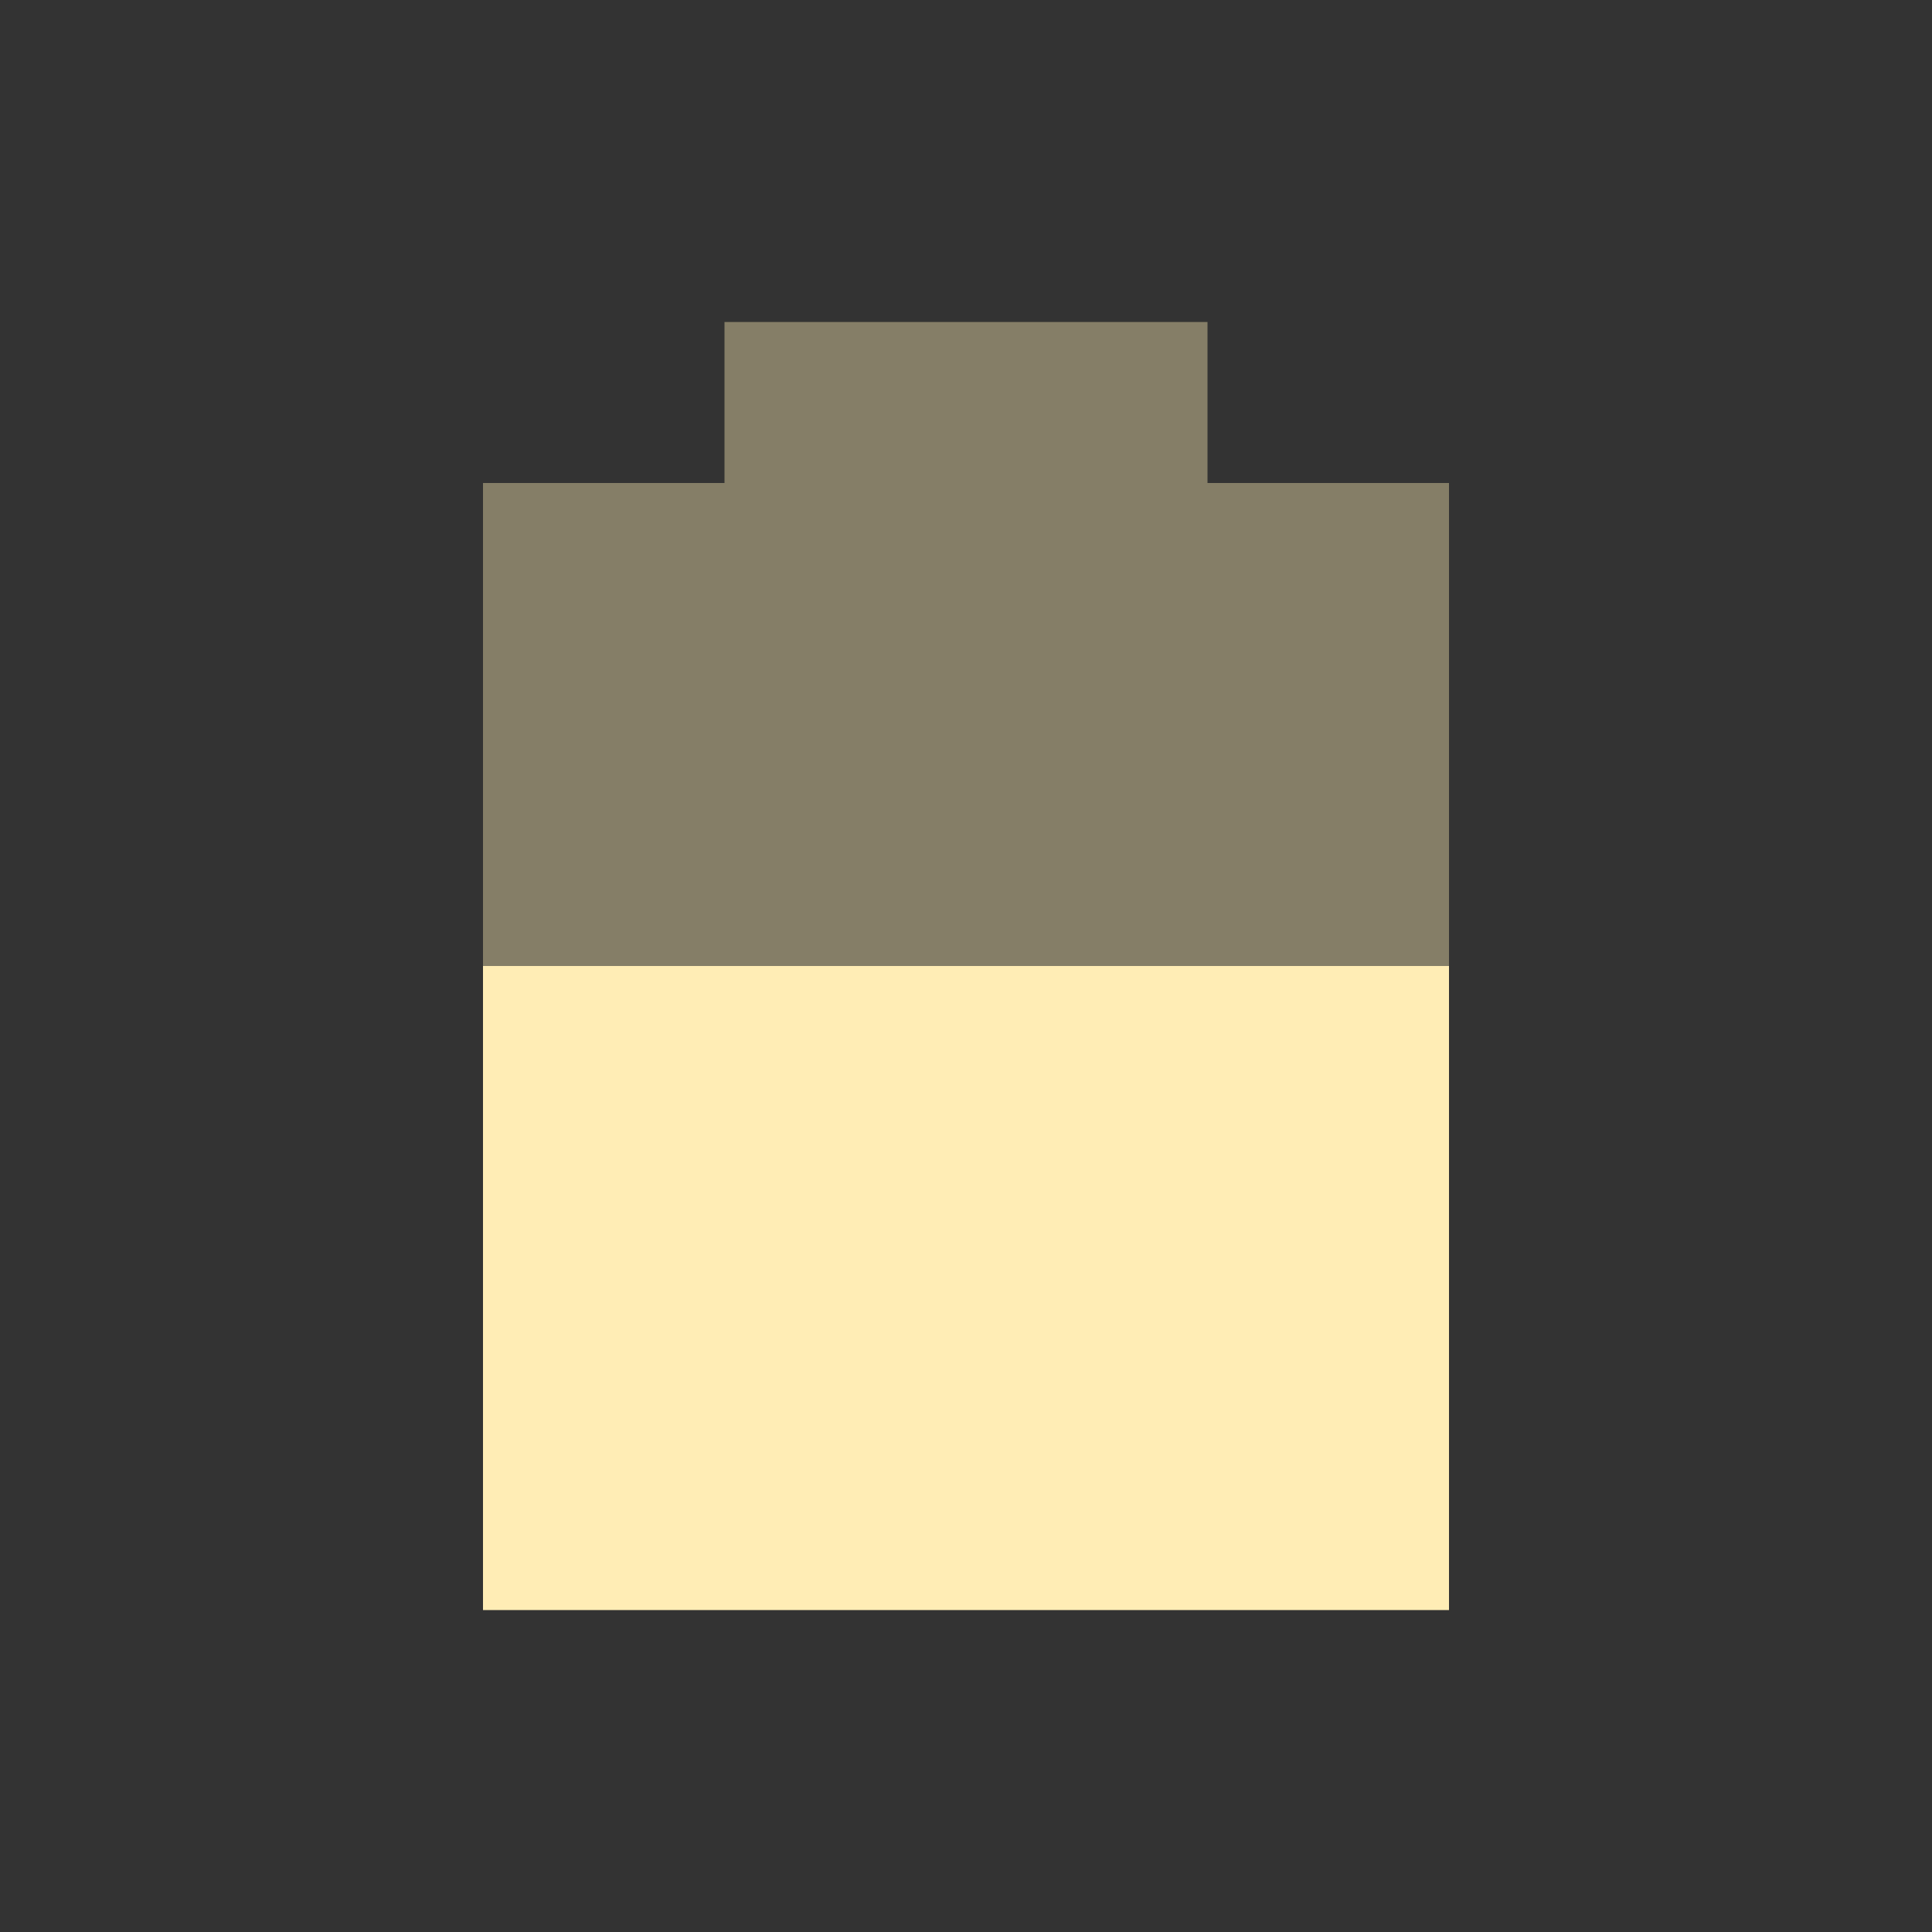 <svg viewBox="0 0 24 24" xmlns="http://www.w3.org/2000/svg">
 <rect x="0" y="0" width="24" height="24" fill="#333333" stroke="none"/>
 <path d="m9 4v2h-3v14h12v-14h-3v-2" fill="#ffedb5" opacity=".4"/>
 <path d="m6 12v8h12v-8z" fill="#ffedb5"/>
</svg>
